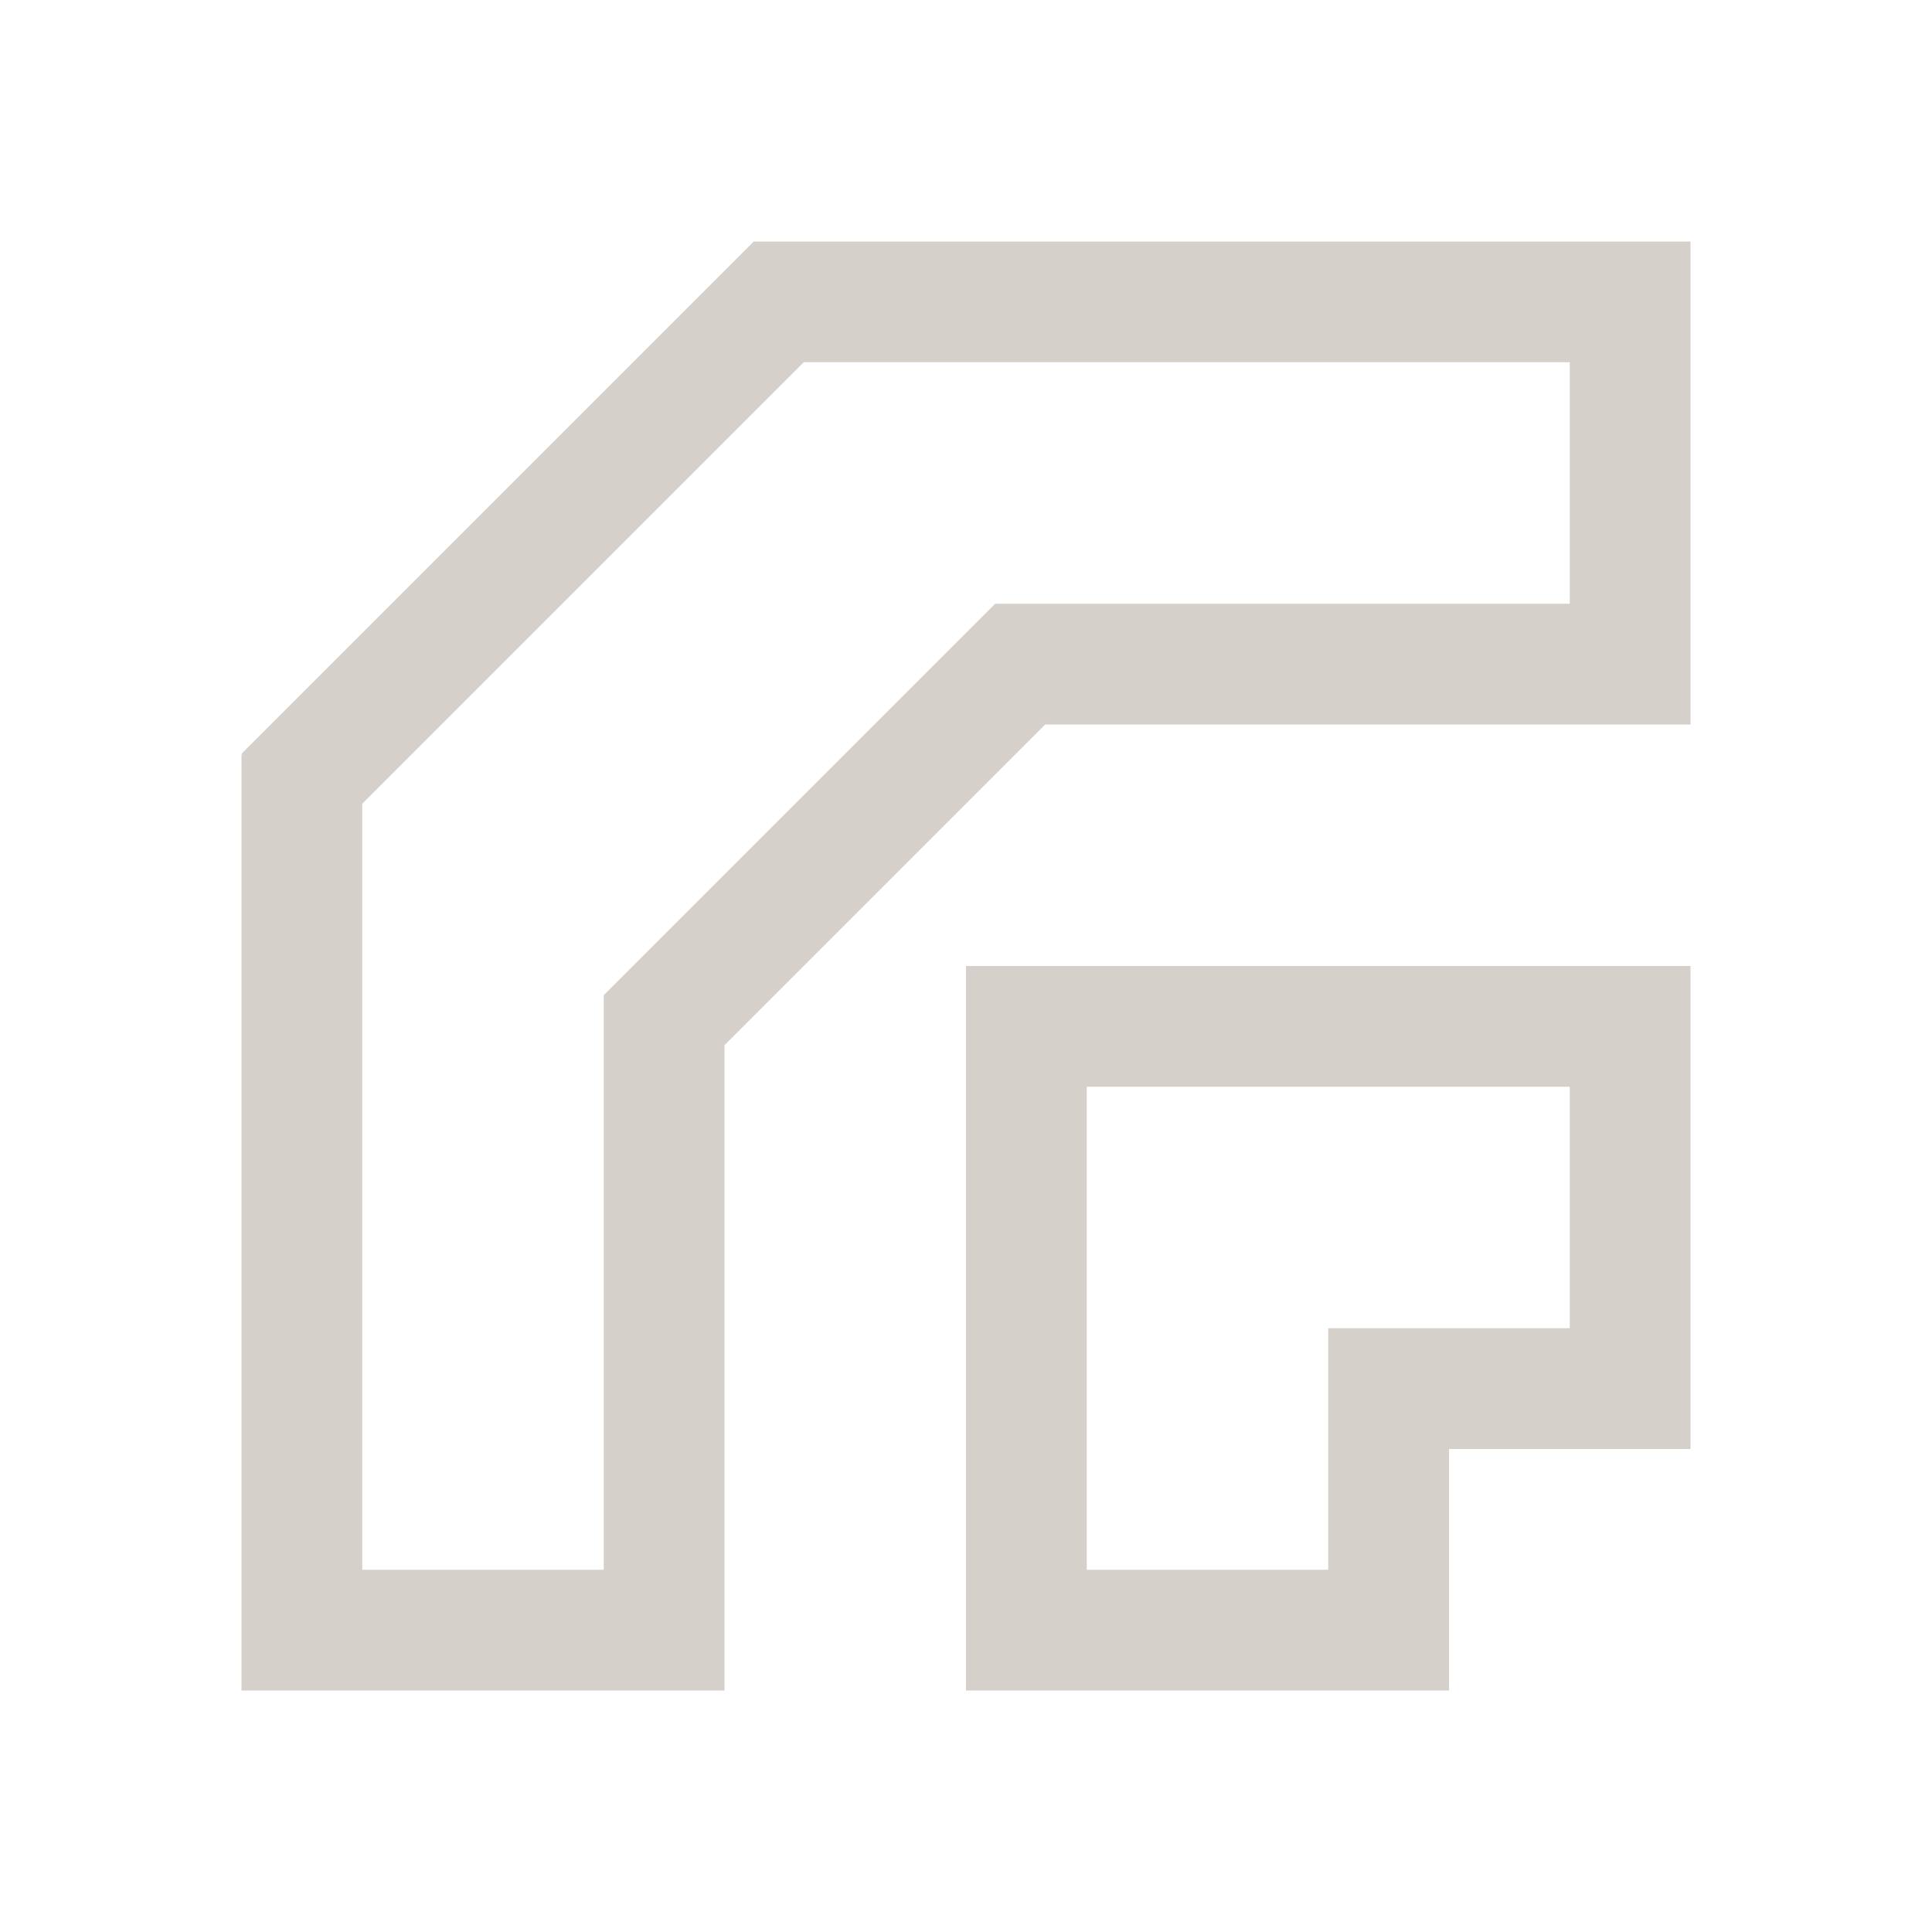 <?xml version="1.0" encoding="UTF-8" standalone="no"?>
<!-- Created with Inkscape (http://www.inkscape.org/) -->

<svg
   xmlns:dc="http://purl.org/dc/elements/1.1/"
   xmlns:cc="http://creativecommons.org/ns#"
   xmlns:rdf="http://www.w3.org/1999/02/22-rdf-syntax-ns#"
   xmlns:svg="http://www.w3.org/2000/svg"
   xmlns="http://www.w3.org/2000/svg"
   xmlns:sodipodi="http://sodipodi.sourceforge.net/DTD/sodipodi-0.dtd"
   xmlns:inkscape="http://www.inkscape.org/namespaces/inkscape"
   width="16"
   height="16"
   id="svg3049"
   version="1.1"
   inkscape:version="0.91 r13725"
   sodipodi:docname="stroke-cap-bevel.svg"
   inkscape:export-filename="/home/uri/.kde/share/icons/NITRUX-KDE/16x16/actions/view-right-new.png"
   inkscape:export-xdpi="30"
   inkscape:export-ydpi="30">
  <sodipodi:namedview
     id="base"
     pagecolor="#ffffff"
     bordercolor="#ffffff"
     borderopacity="1.0"
     inkscape:pageopacity="0.0"
     inkscape:pageshadow="2"
     inkscape:zoom="24.411306"
     inkscape:cx="-2.3096555"
     inkscape:cy="2.3664316"
     inkscape:document-units="px"
     inkscape:current-layer="layer1"
     showgrid="true"
     fit-margin-top="0"
     fit-margin-left="0"
     fit-margin-right="0"
     fit-margin-bottom="0"
     inkscape:window-width="1920"
     inkscape:window-height="1002"
     inkscape:window-x="0"
     inkscape:window-y="26"
     inkscape:window-maximized="1"
     inkscape:showpageshadow="false"
     borderlayer="true"
     inkscape:snap-bbox="true"
     inkscape:object-nodes="true"
     inkscape:snap-global="true">
    <inkscape:grid
       id="grid4085"
       type="xygrid" />
    <sodipodi:guide
       id="guide4075"
       orientation="12,0"
       position="2,14" />
    <sodipodi:guide
       id="guide4077"
       orientation="0,12"
       position="2,2" />
    <sodipodi:guide
       id="guide4079"
       orientation="-12,0"
       position="14,2" />
    <sodipodi:guide
       id="guide4081"
       orientation="0,-12"
       position="14,14" />
  </sodipodi:namedview>
  <defs
     id="defs3051" />
  <g
     transform="translate(-421.714,-531.791)"
     id="layer1"
     inkscape:groupmode="layer"
     inkscape:label="Capa 1">
    <path
       id="rect4144"
       transform="translate(421.714,531.791)"
       d="M 6.242 2 L 2 6.242 L 2.008 6.25 L 2 6.25 L 2 9 L 2 14 L 3 14 L 5 14 L 6 14 L 6 8.656 L 8.656 6 L 13 6 L 14 6 L 14 5 L 14 3 L 14 2 L 13 2 L 7.99 2 L 6.244 2 L 6.242 2 z M 6.656 3 L 7.99 3 L 13 3 L 13 5 L 9 5 L 8.246 5 L 8.242 5 L 5 8.242 L 5 8.244 L 5 13 L 3 13 L 3 6.656 L 6.656 3 z M 8 8 L 8 9 L 8 14 L 9 14 L 11 14 L 12 14 L 12 12 L 13 12 L 14 12 L 14 11 L 14 9 L 14 8 L 13 8 L 12 8 L 9 8 L 8 8 z M 9 9 L 12 9 L 13 9 L 13 11 L 12 11 L 11 11 L 11 12 L 11 13 L 9 13 L 9 9 z "
       style="opacity:1;fill:#d6d0cb;fill-opacity:1;stroke:none;stroke-width:2.8;stroke-miterlimit:4;stroke-dasharray:none;stroke-opacity:0.55" />
  </g>
</svg>
